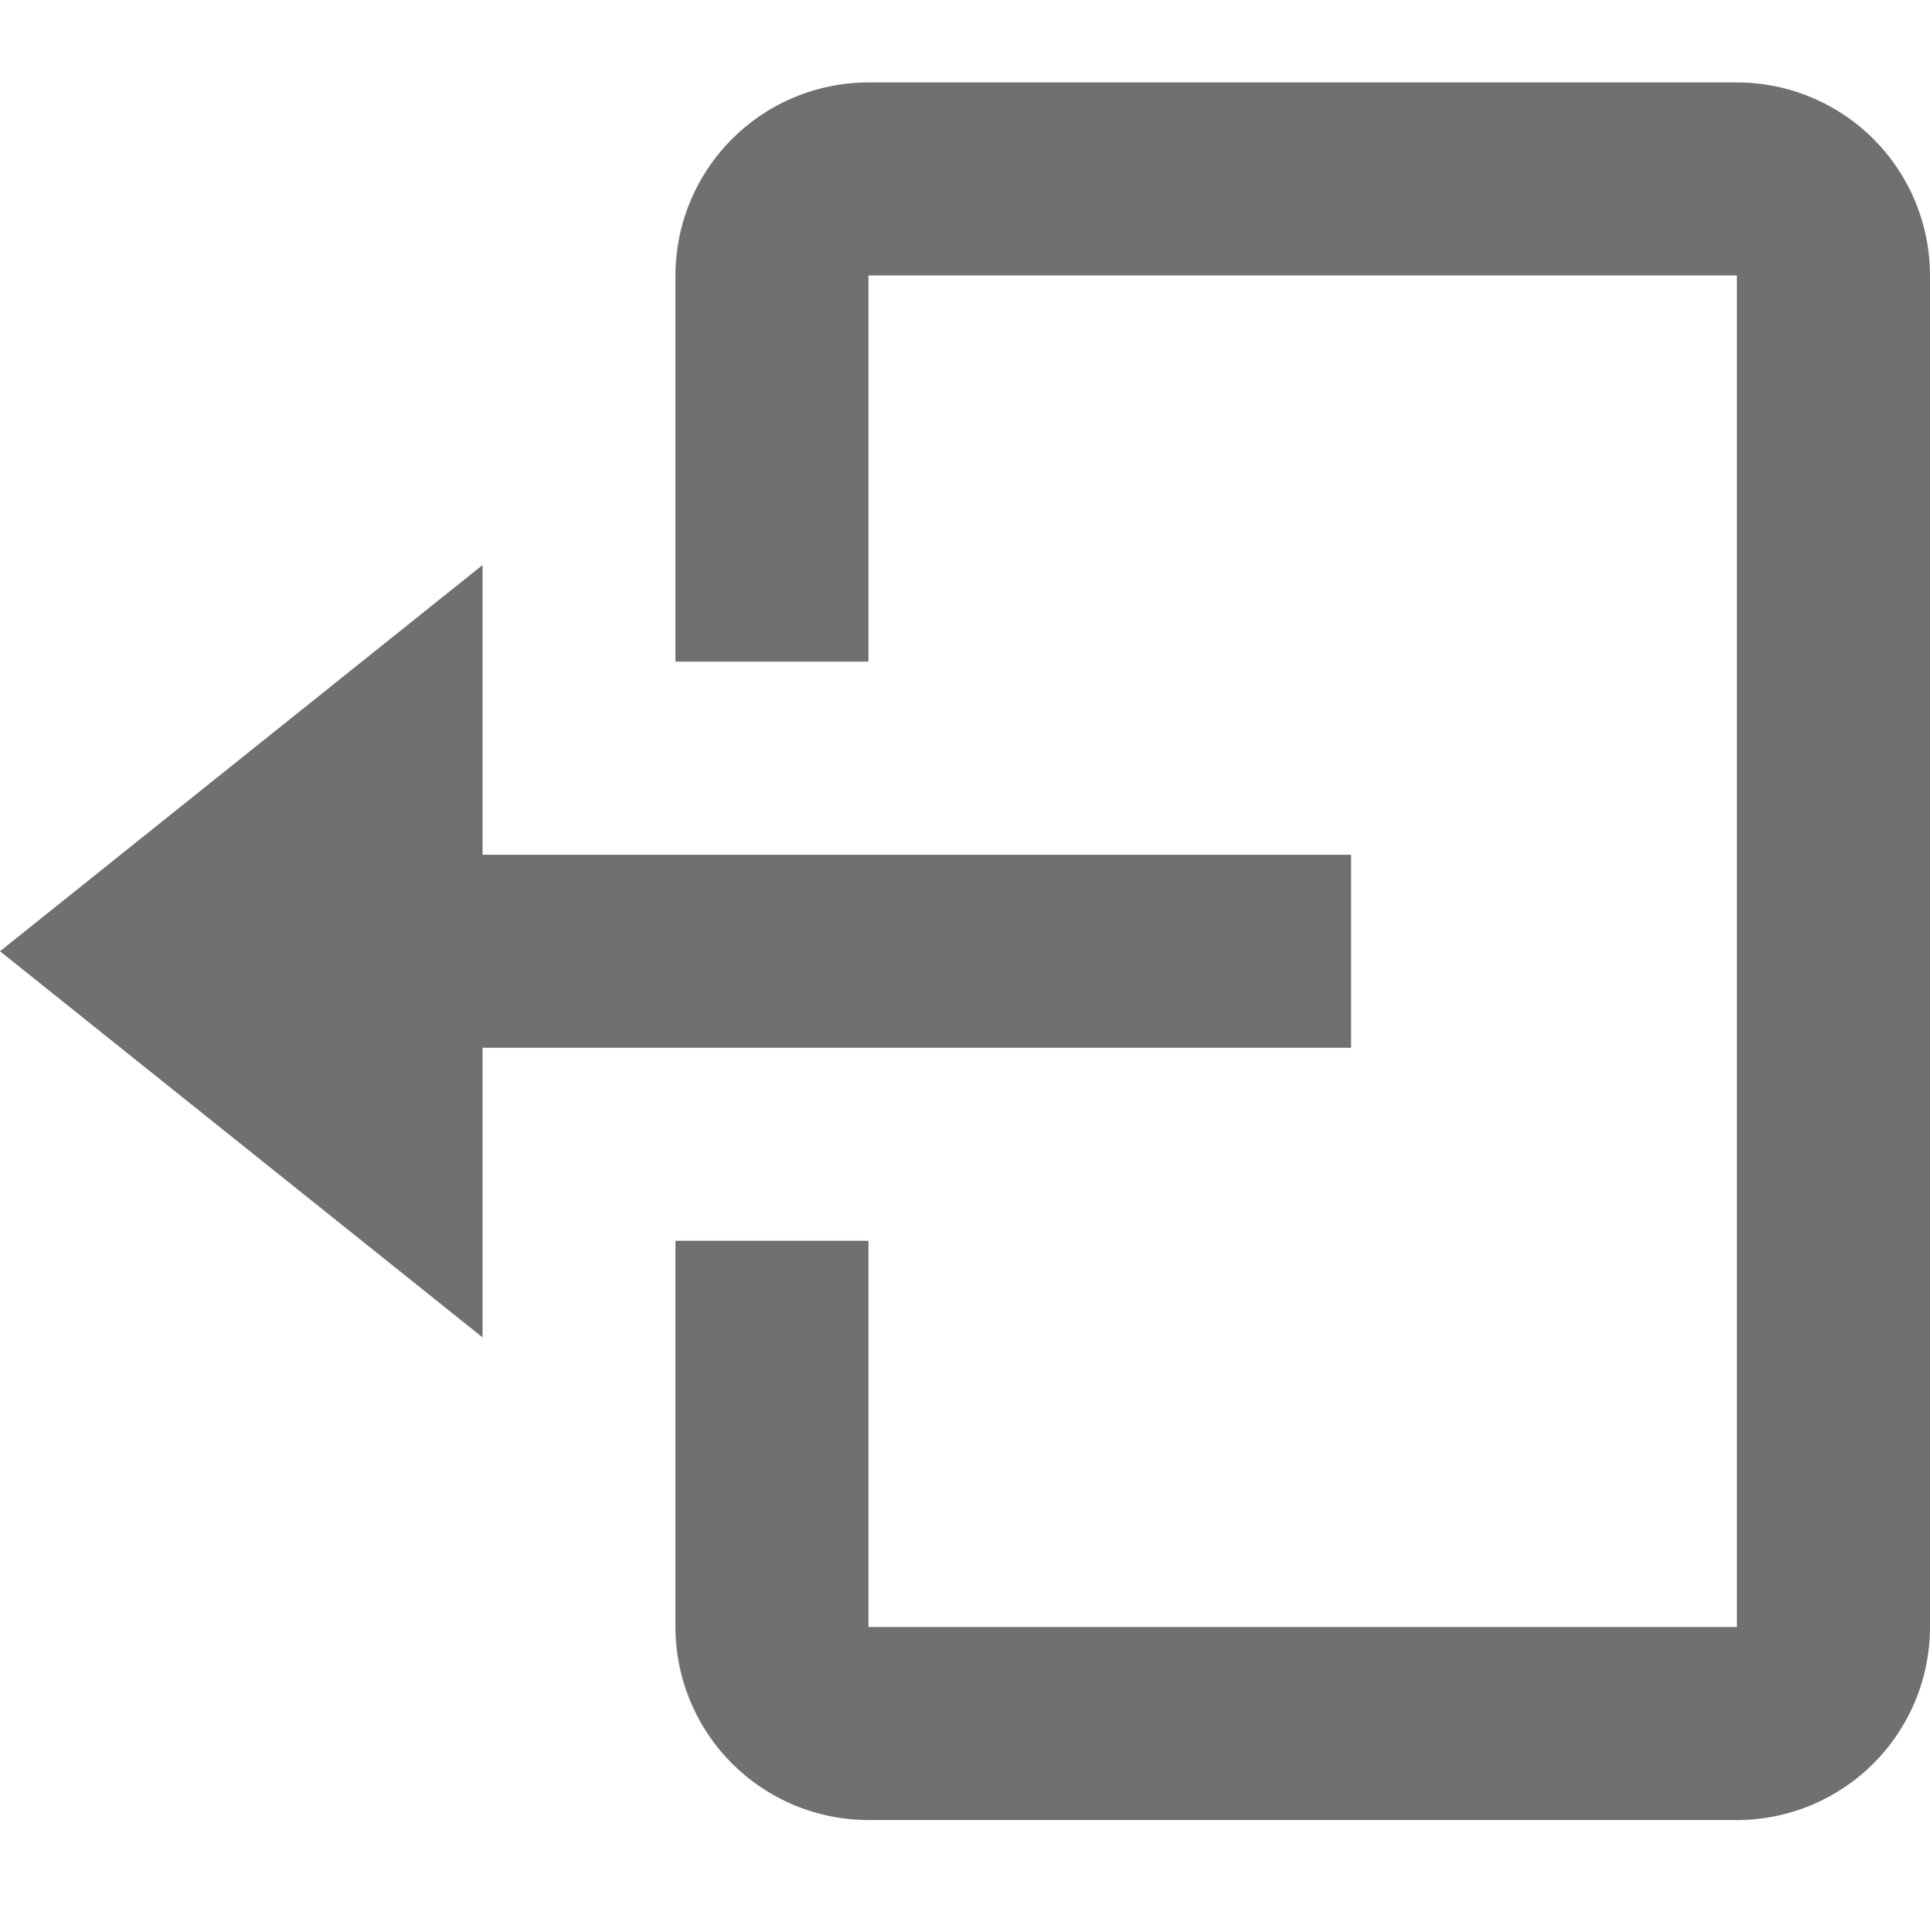 <svg xmlns="http://www.w3.org/2000/svg" width="12.623" height="12.631" viewBox="0 0 12.623 12.631"><defs><style>.a{fill:none;opacity:0;}.b{fill:#707070;}</style></defs><g transform="translate(-46.508 -205.465)"><rect class="a" width="12" height="12.632" transform="translate(47.131 205.465)"/><path class="b" d="M11.836,15.156V13.894H6.156V12L3,14.525l3.156,2.525V15.156Z" transform="translate(43.508 197.16)"/><path class="b" d="M20.443,4.5h-5.68A1.263,1.263,0,0,0,13.5,5.762V8.287h1.262V5.762h5.68V14.6h-5.68V12.074H13.5V14.6a1.263,1.263,0,0,0,1.262,1.262h5.68A1.263,1.263,0,0,0,21.705,14.6V5.762A1.263,1.263,0,0,0,20.443,4.5Z" transform="translate(37.426 201.504)"/></g></svg>